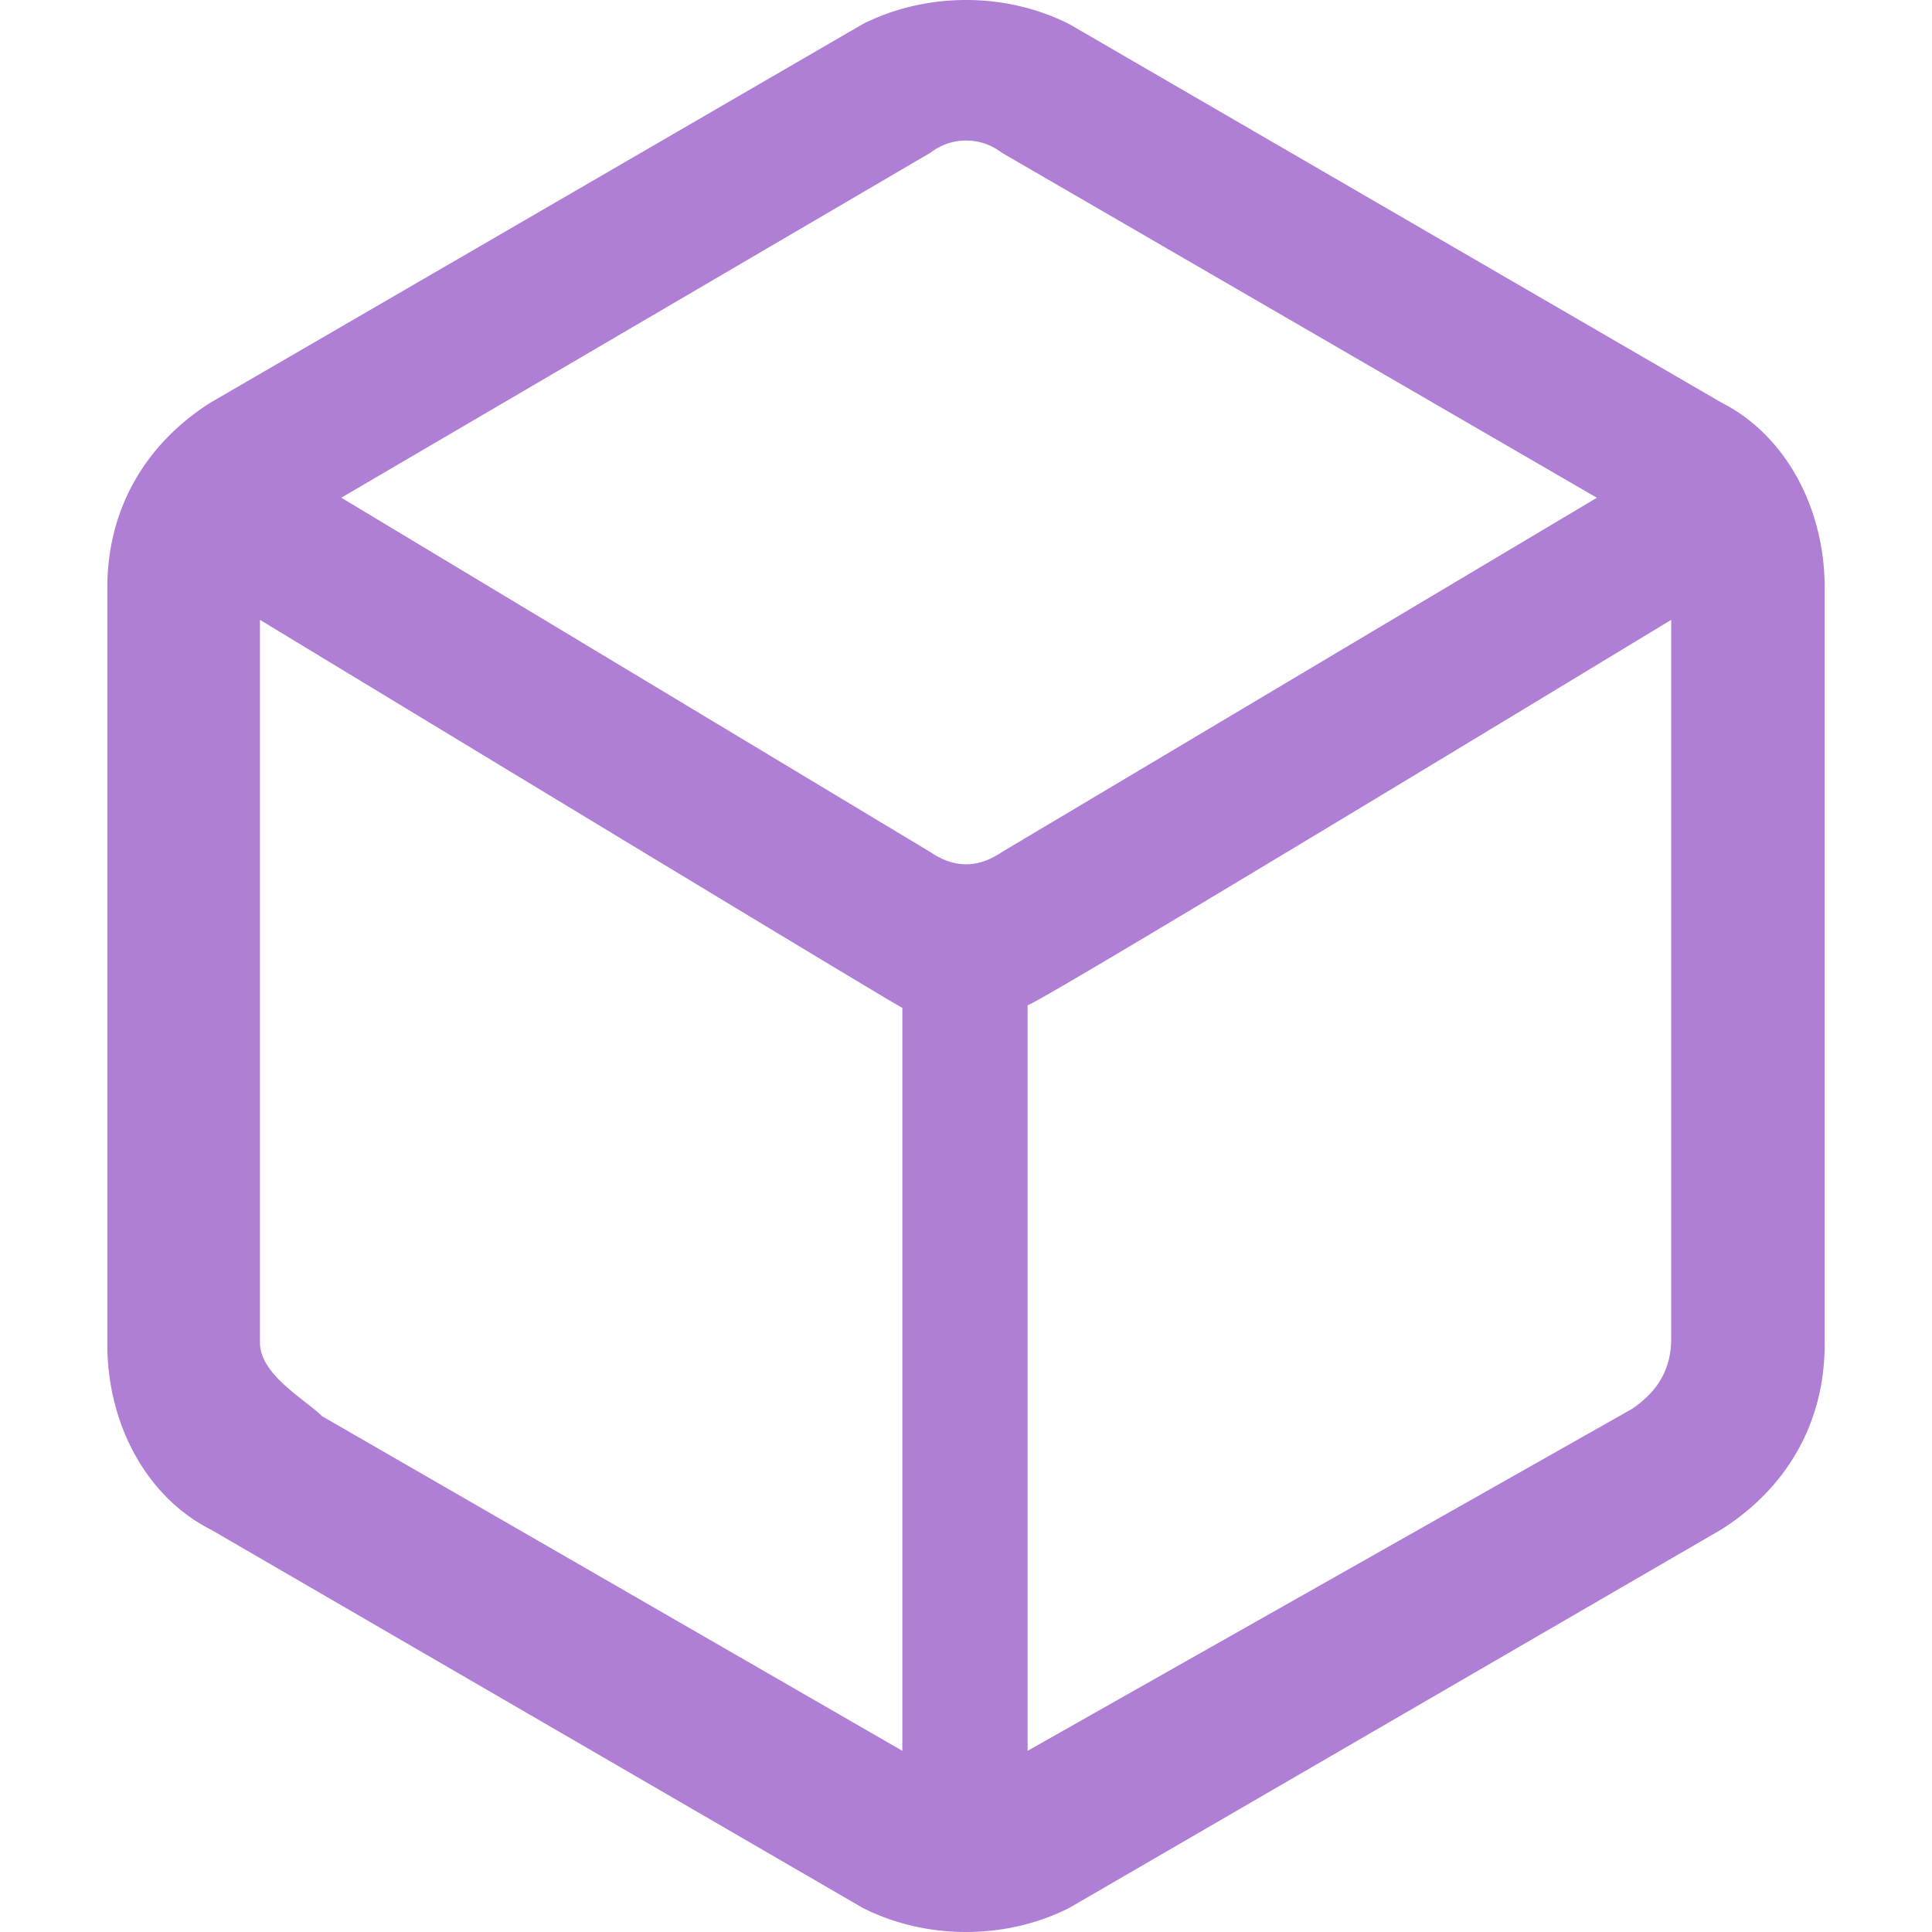 <?xml version="1.0" standalone="no"?><!DOCTYPE svg PUBLIC "-//W3C//DTD SVG 1.1//EN" "http://www.w3.org/Graphics/SVG/1.1/DTD/svg11.dtd"><svg t="1709271311096" class="icon" viewBox="0 0 1024 1024" version="1.1" xmlns="http://www.w3.org/2000/svg" p-id="4952" xmlns:xlink="http://www.w3.org/1999/xlink" width="200" height="200"><path d="M912.327 213.333c33.735 17.067 54.784 55.467 54.784 98.133v401.067c0 42.667-21.049 76.8-54.784 98.133l-345.543 200.533c-33.735 17.067-75.833 17.067-109.568 0L111.673 810.667C77.938 793.6 56.889 755.2 56.889 712.533v-401.067c0-42.667 21.049-76.8 54.784-98.133L457.216 12.8c33.735-17.067 75.833-17.067 109.568 0l345.543 200.533zM544.654 927.972l320.284-181.191c12.629-8.533 20.821-20.025 20.821-37.092v-381.156c-224.597 136.135-338.318 204.231-341.106 204.231v395.207z m-66.389 0V534.187c-5.575-2.844-119.068-71.396-340.48-205.653v383.147c0 17.067 24.462 30.379 32.882 38.912l307.598 177.38z m368.071-664.178L530.887 80.896a30.834 30.834 0 0 0-37.66 0l-312.32 182.898 312.32 187.904c12.516 8.533 25.088 8.533 37.66 0l315.563-187.904z" fill="#AE7FD4" p-id="4953"></path></svg>